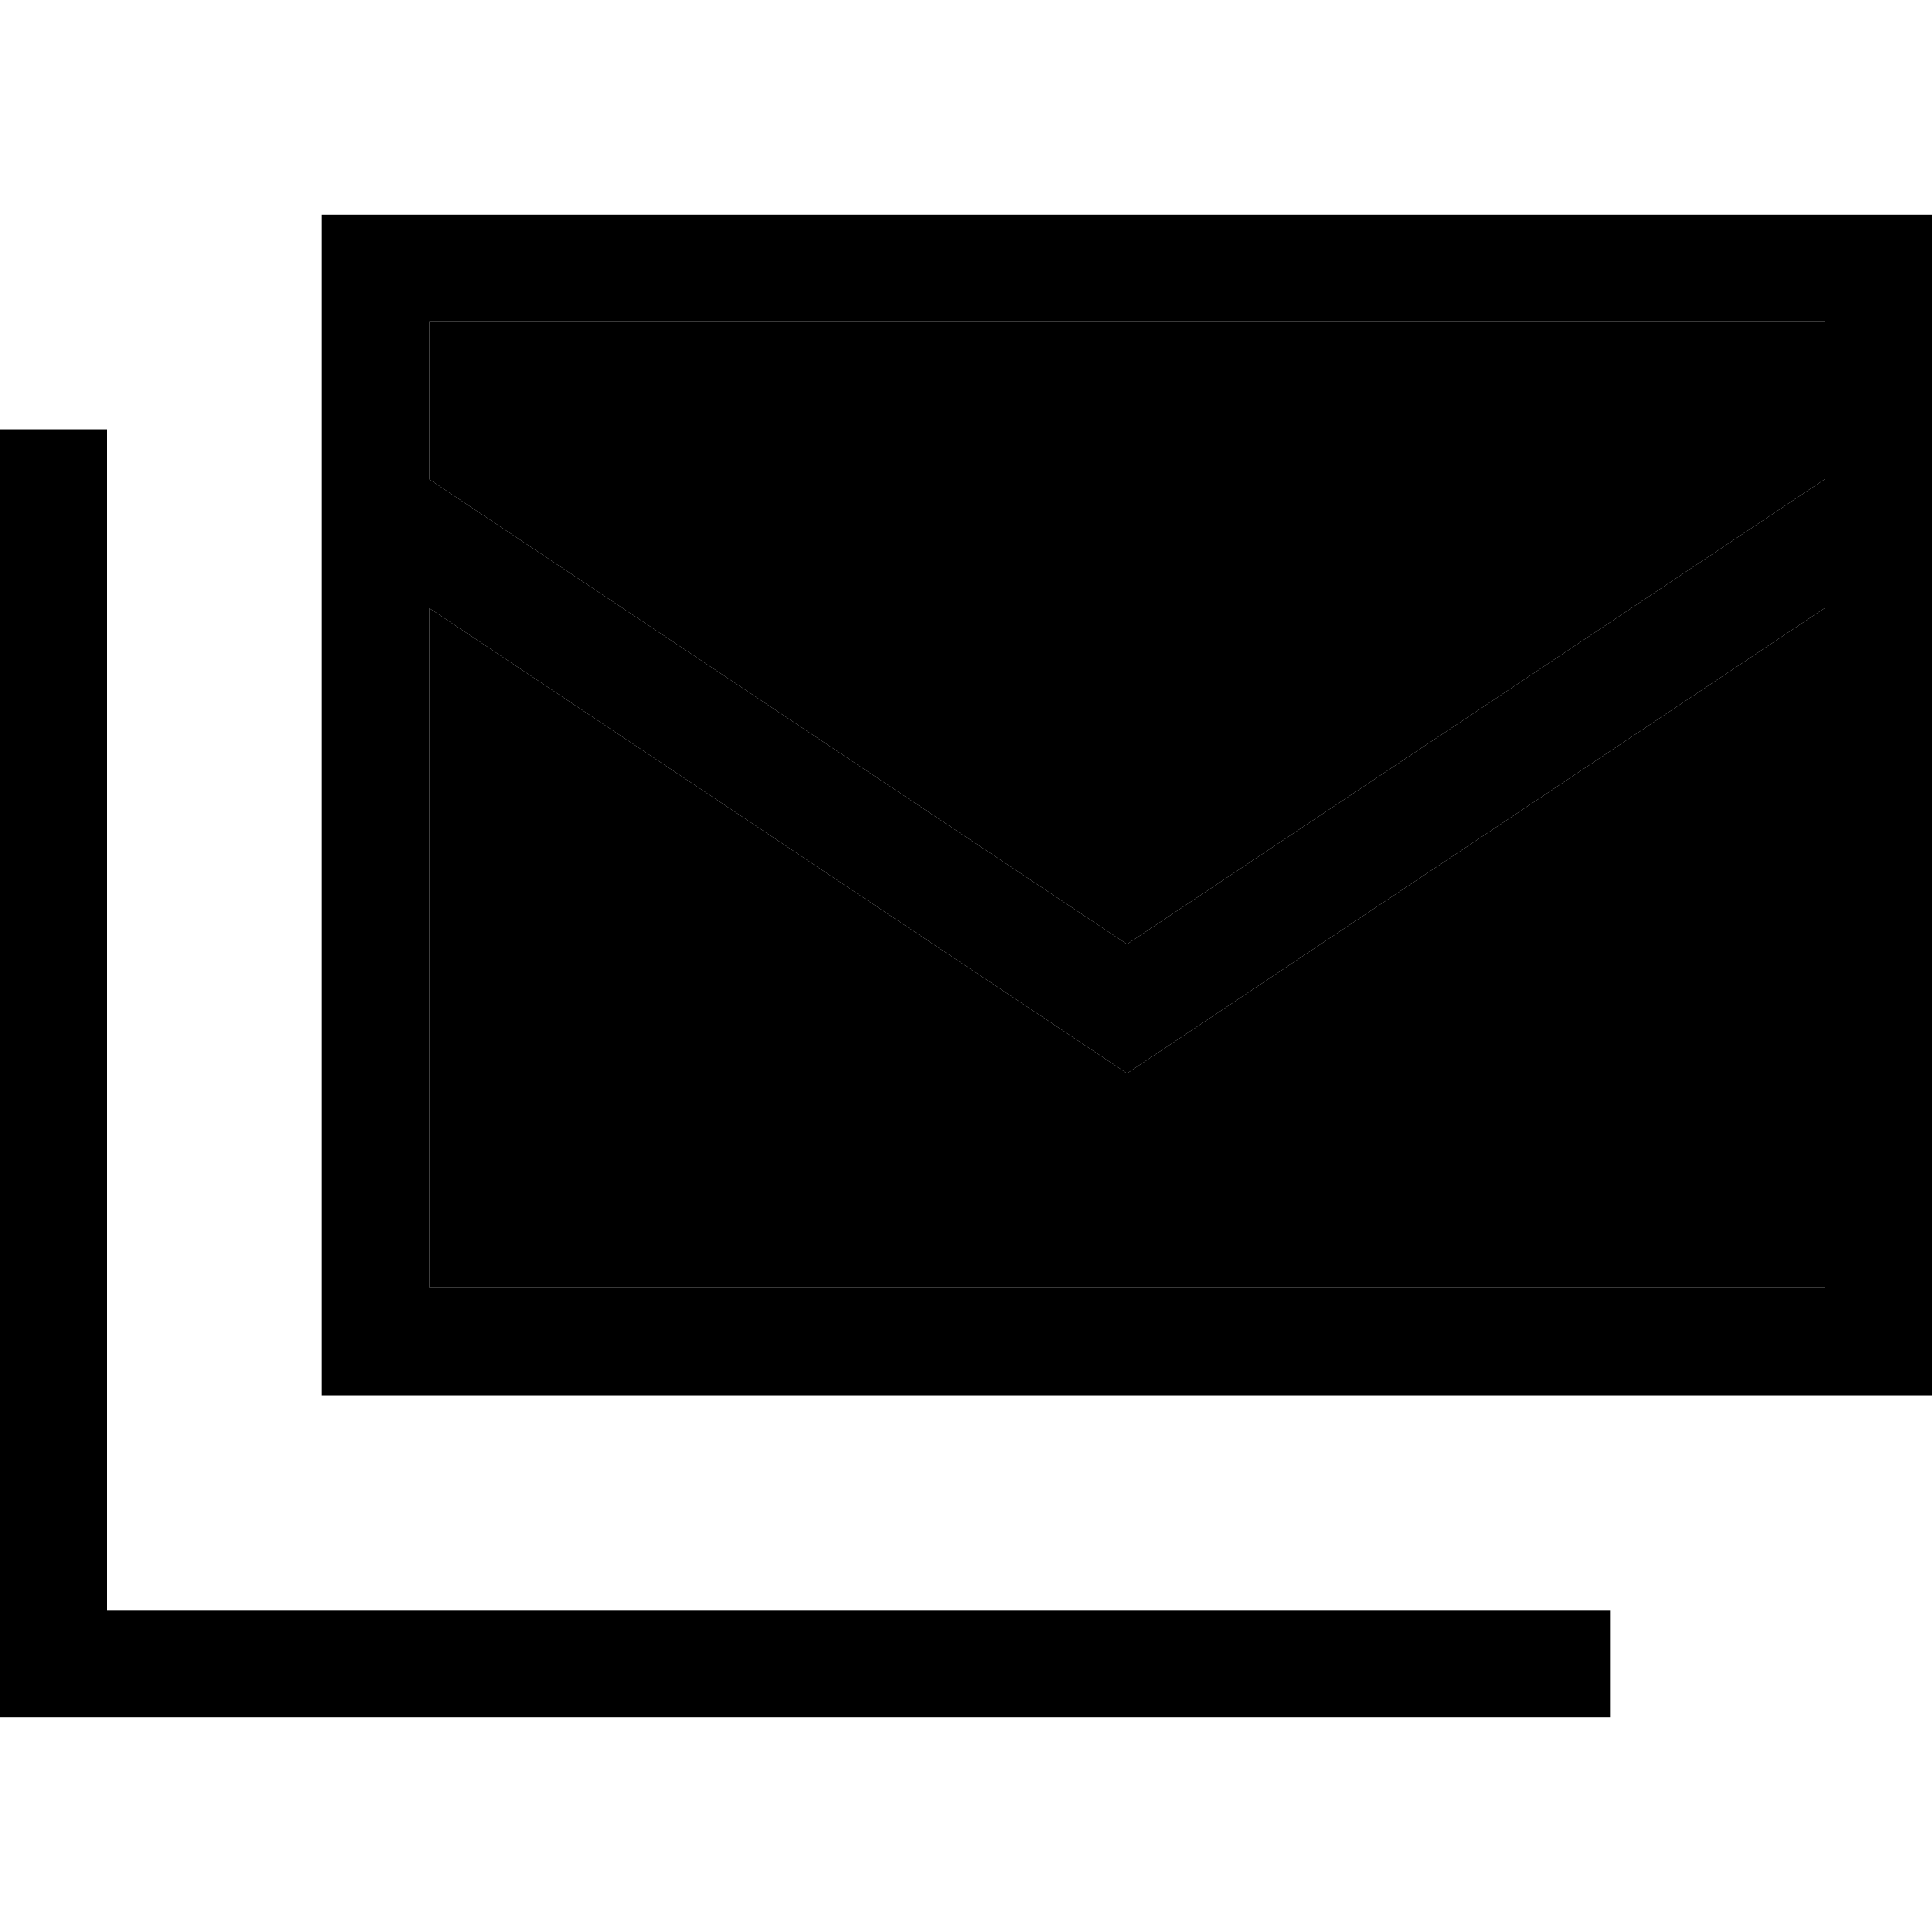 <svg xmlns="http://www.w3.org/2000/svg" width="24" height="24" viewBox="0 0 576 512">
    <path class="pr-icon-duotone-secondary" d="M128 64l0 46.9L336 249.5 544 110.9 544 64 128 64zm0 85.3L128 352l416 0 0-202.7L336 288 128 149.3z"/>
    <path class="pr-icon-duotone-primary" d="M544 110.9L544 64 128 64l0 46.9L336 249.5 544 110.9zM544 352l0-202.7L336 288 128 149.3 128 352l416 0zm32-224l0 224 0 32-32 0-416 0-32 0 0-32 0-224 0-64 0-32 32 0 416 0 32 0 0 32 0 64zM32 96l0 16 0 336 432 0 16 0 0 32-16 0L16 480 0 480l0-16L0 112 0 96l32 0z"/>
</svg>